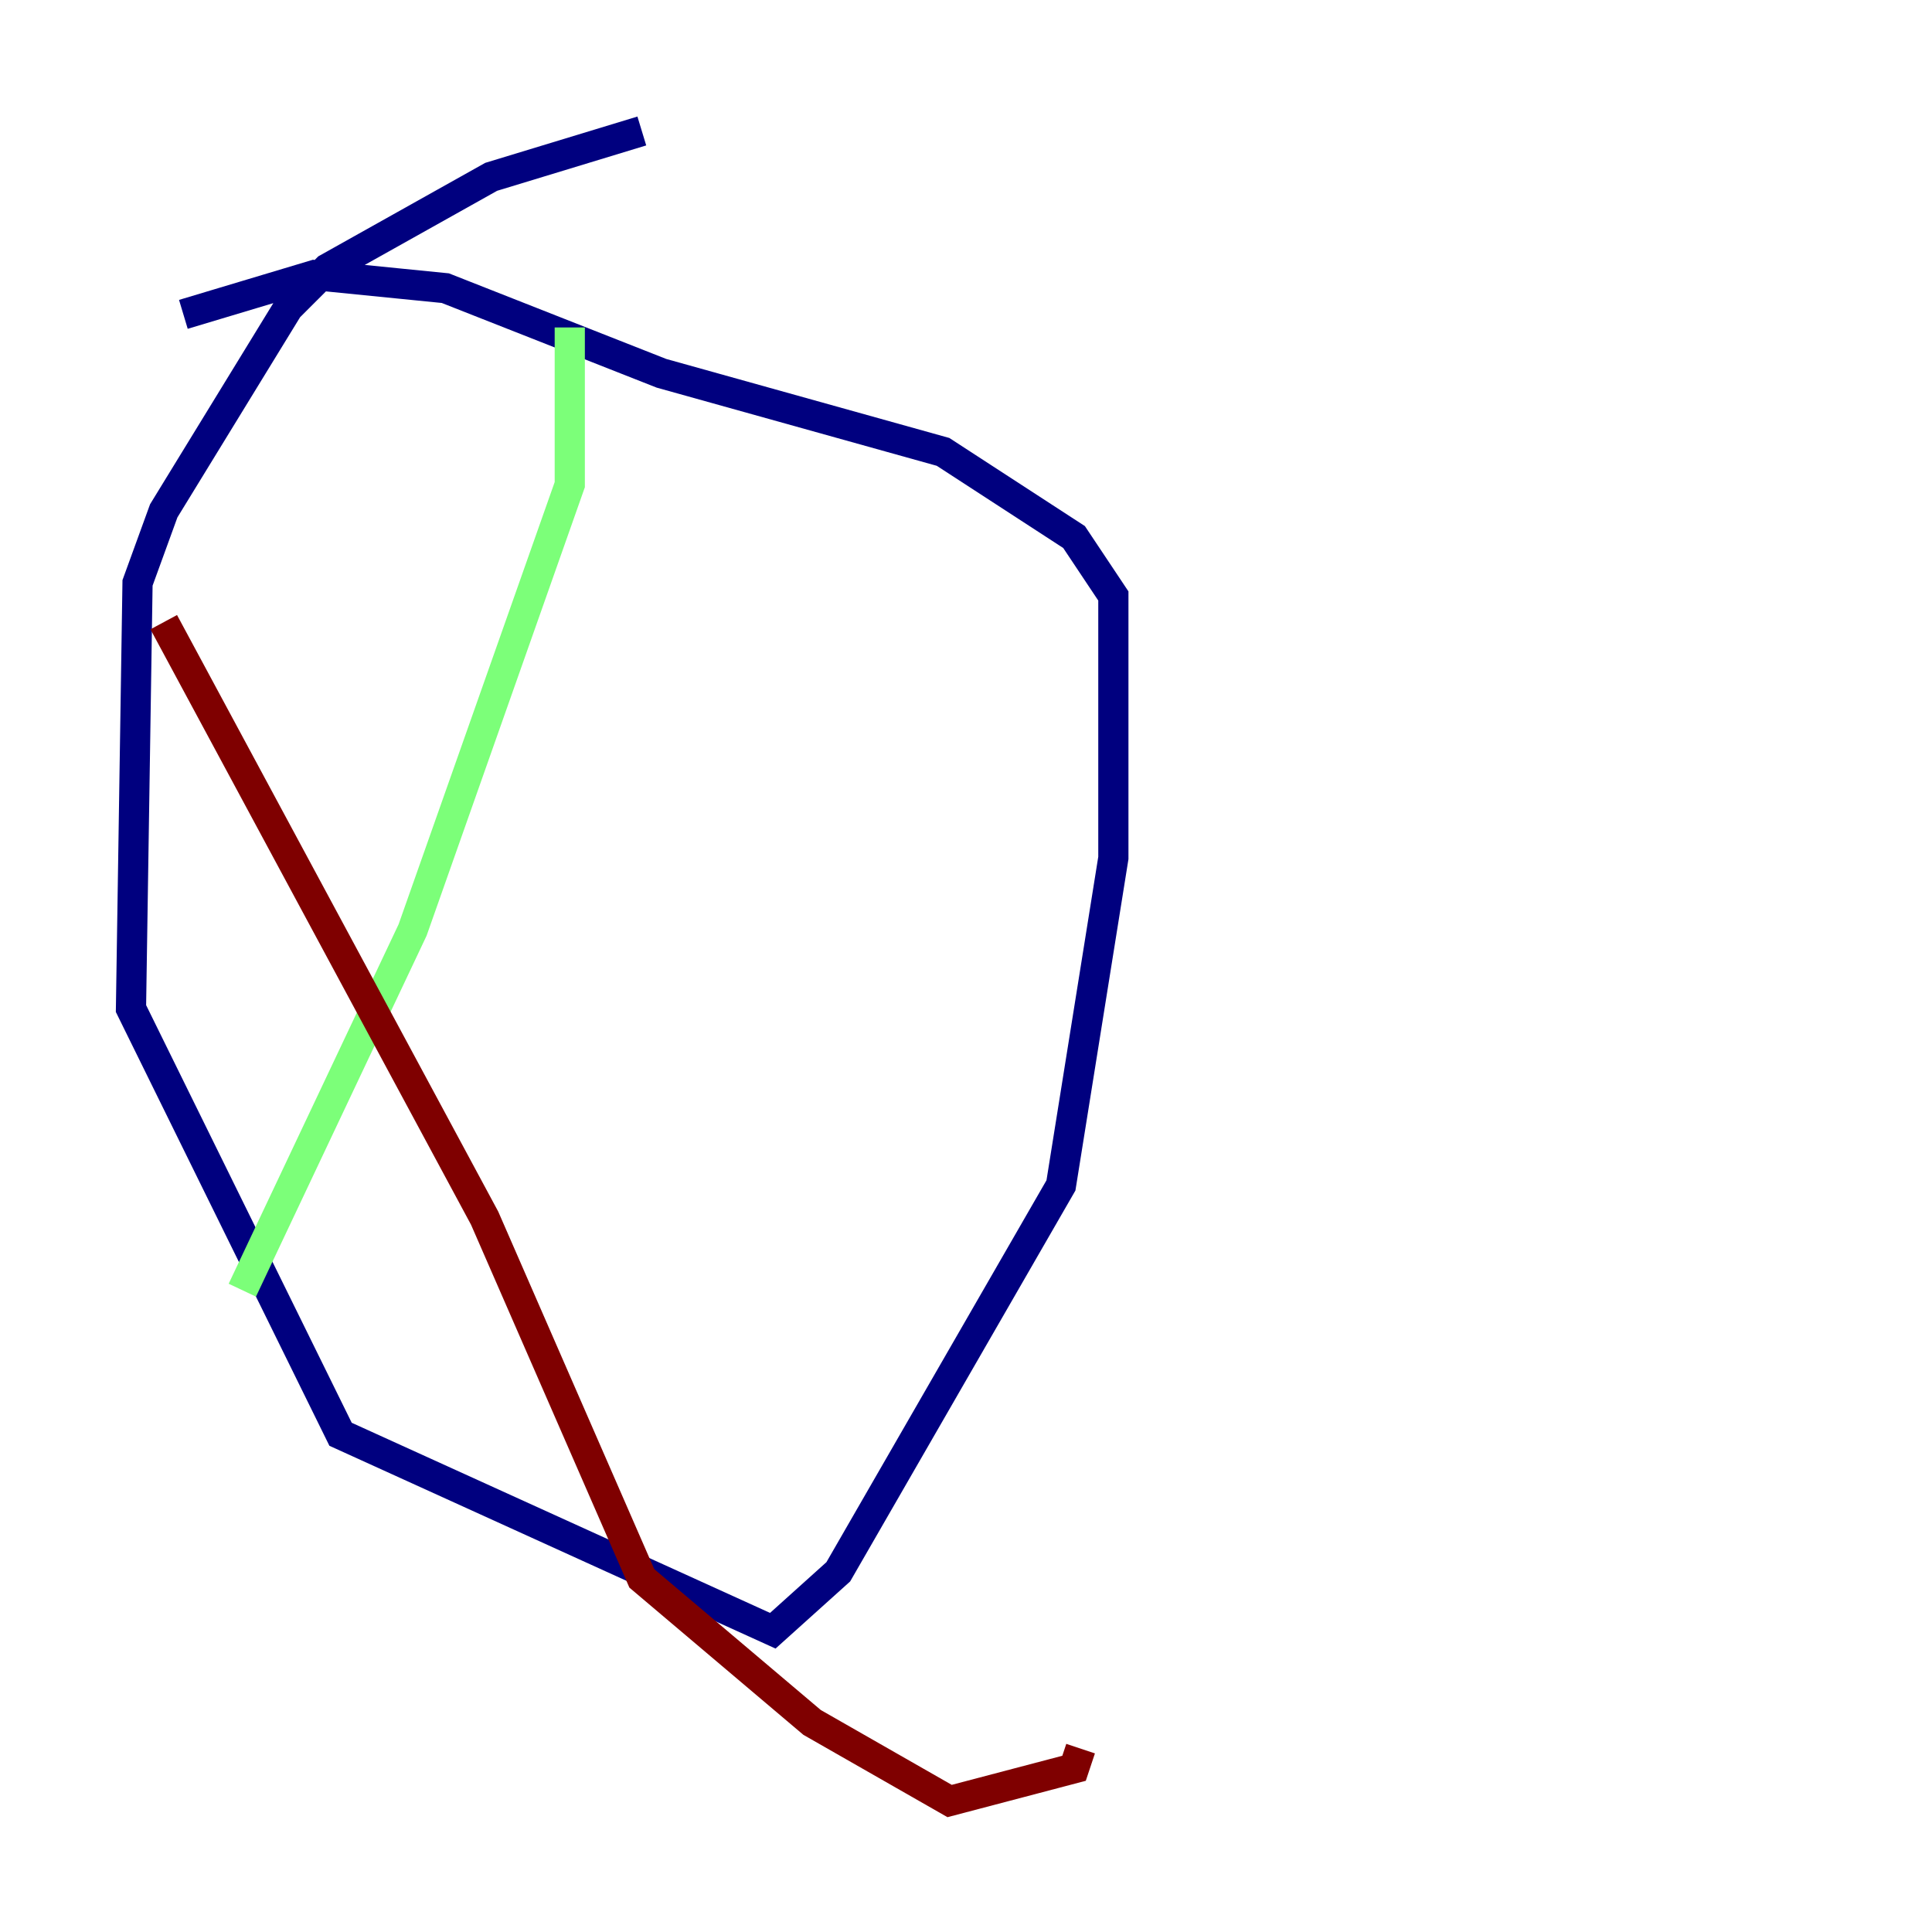 <?xml version="1.0" encoding="utf-8" ?>
<svg baseProfile="tiny" height="128" version="1.2" viewBox="0,0,128,128" width="128" xmlns="http://www.w3.org/2000/svg" xmlns:ev="http://www.w3.org/2001/xml-events" xmlns:xlink="http://www.w3.org/1999/xlink"><defs /><polyline fill="none" points="42.522,8.678 32.542,11.715 21.695,17.79 19.091,20.393 10.848,33.844 9.112,38.617 8.678,66.82 22.563,95.024 51.2,108.041 55.539,104.136 70.291,78.536 73.763,56.841 73.763,39.485 71.159,35.58 62.481,29.939 43.824,24.732 29.505,19.091 20.827,18.224 12.149,20.827" stroke="#00007f" stroke-width="2" /><polyline fill="none" points="37.749,21.695 37.749,32.108 27.336,61.614 16.054,85.478" stroke="#7cff79" stroke-width="2" /><polyline fill="none" points="10.848,41.22 32.108,80.705 42.522,104.57 53.803,114.115 62.915,119.322 71.159,117.153 71.593,115.851" stroke="#7f0000" stroke-width="2" /></svg>